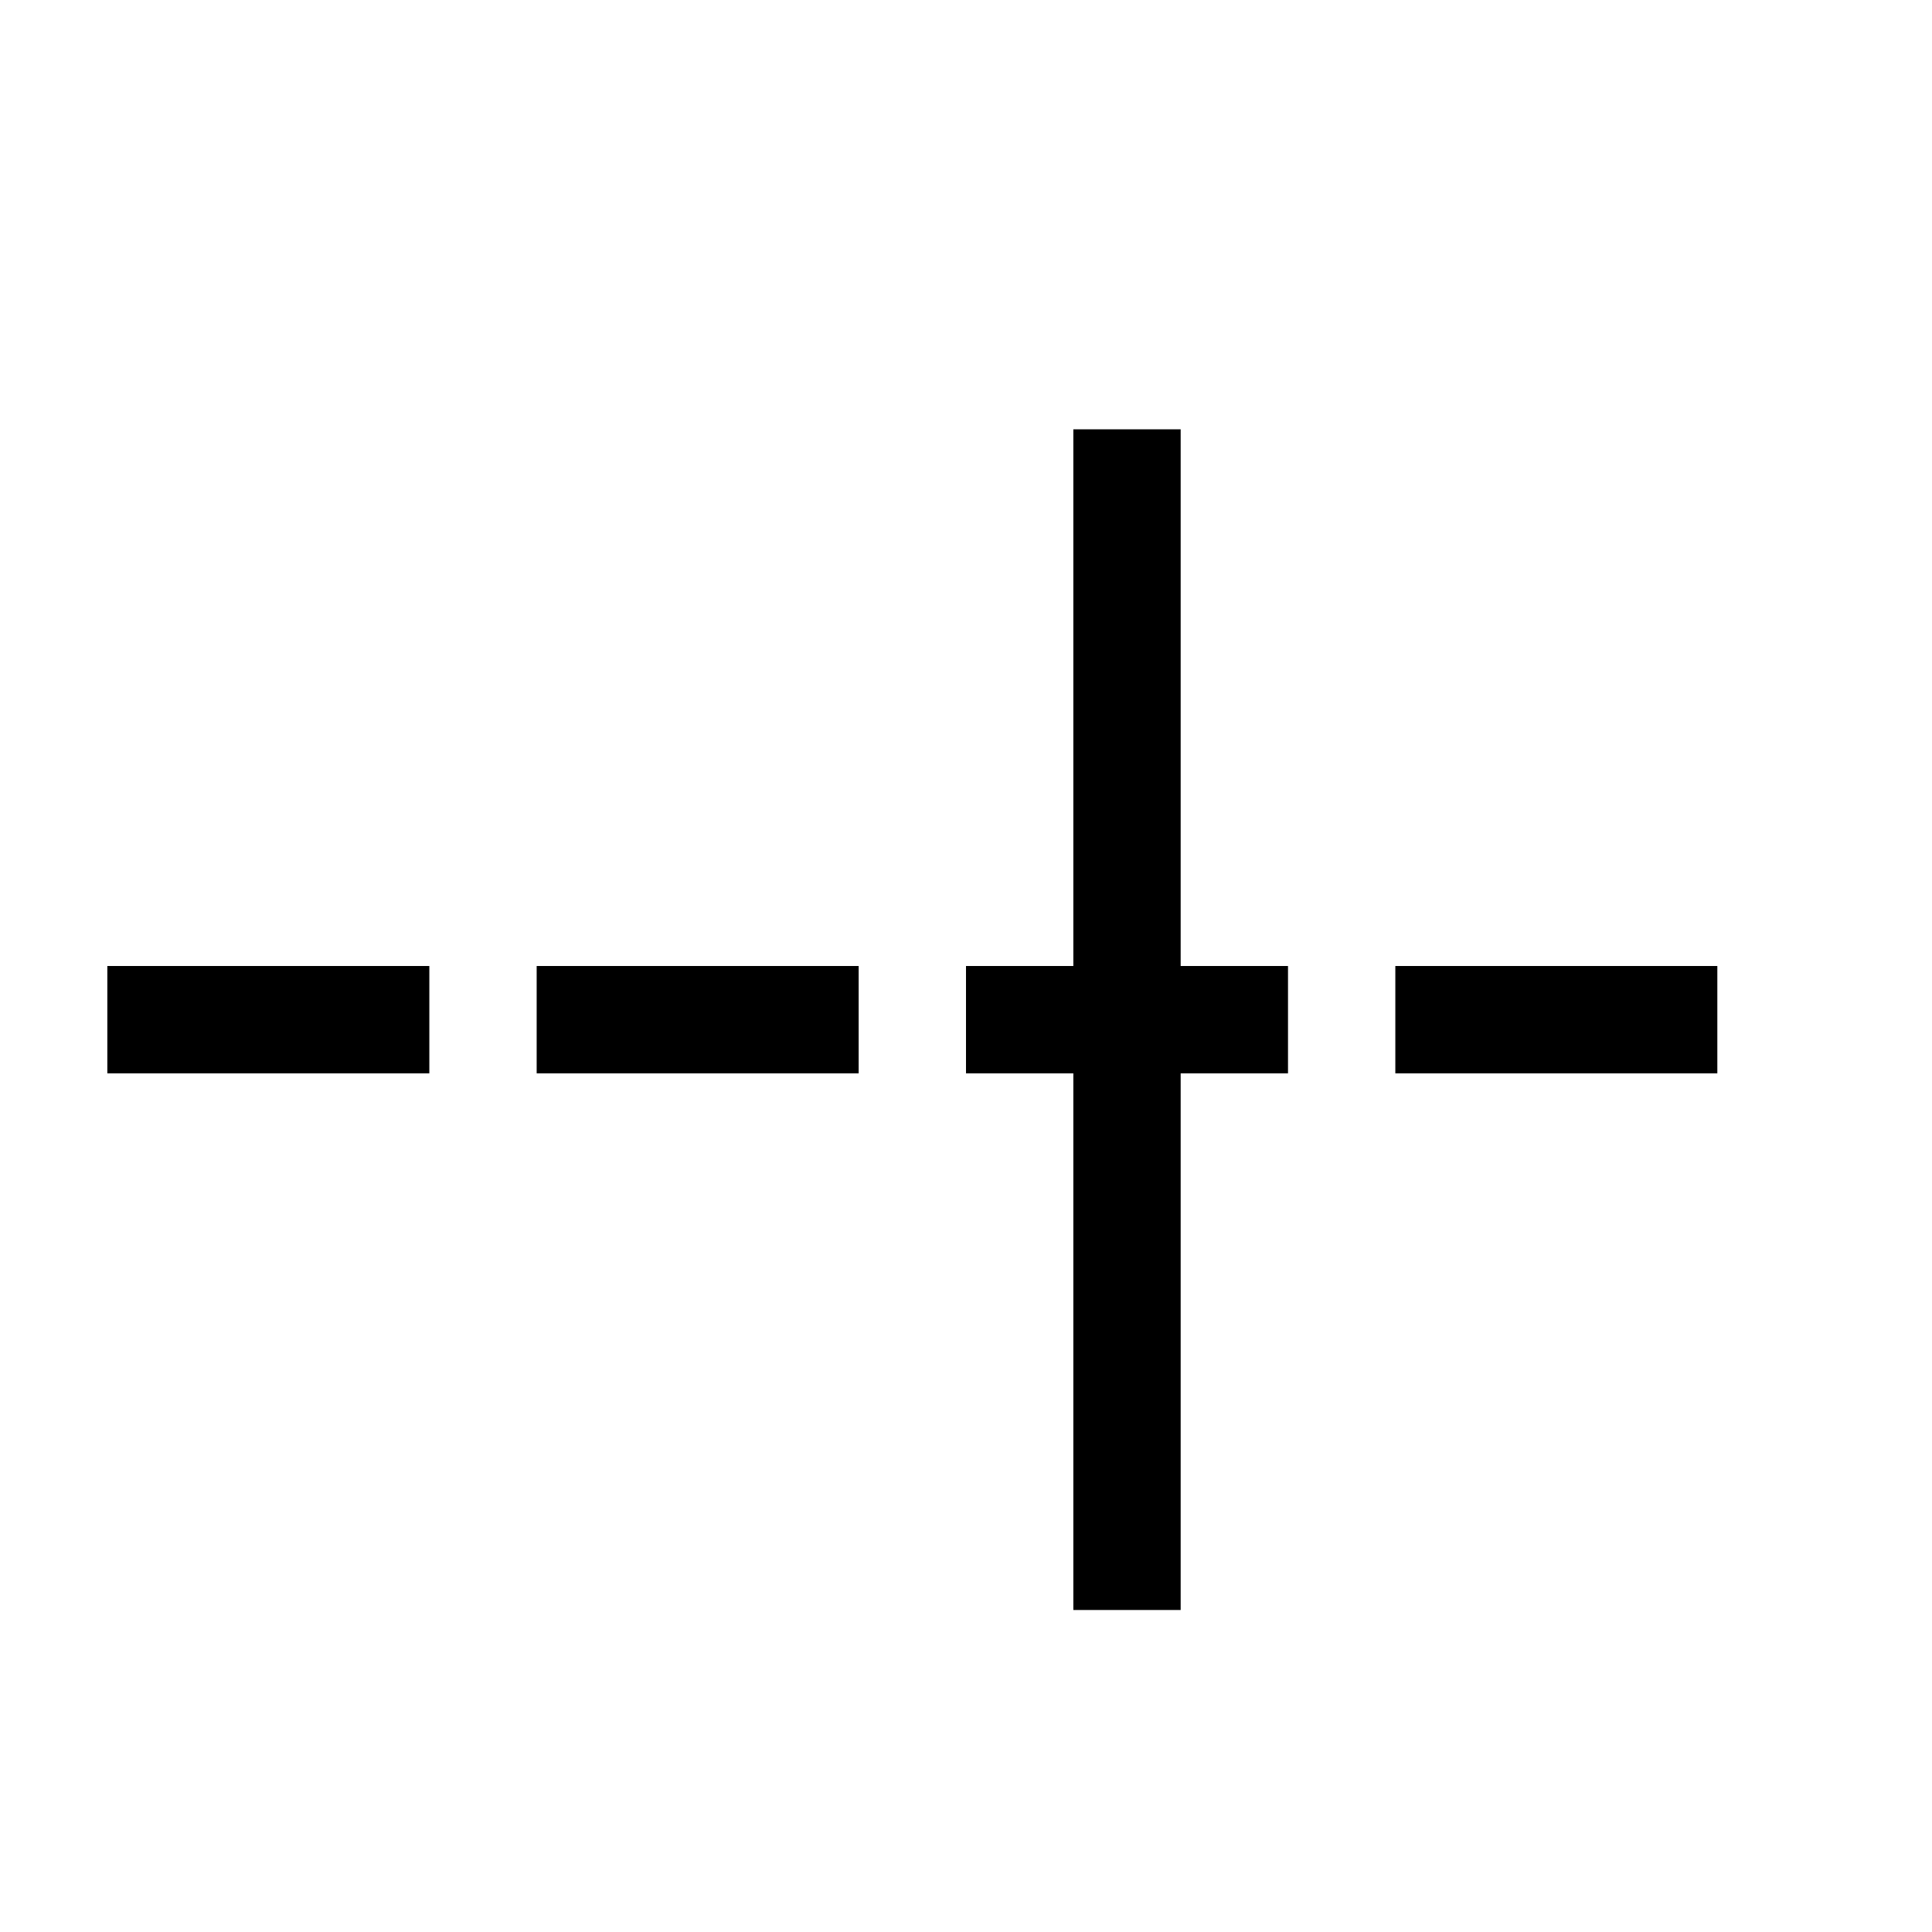 ﻿<?xml version="1.0" encoding="utf-8"?>
<svg version="1.1" xmlns:xlink="http://www.w3.org/1999/xlink" width="18px" height="18px" preserveAspectRatio="xMinYMid meet" viewBox="844 257  18 16" xmlns="http://www.w3.org/2000/svg">
  <path d="M 860 265.5  L 809.5 265.5  " stroke-width="1" stroke-dasharray="3,1" stroke="#000000" fill="none" />
  <path d="M 854 260  L 854 271  L 855 271  L 855 260  L 854 260  Z M 810.154 270.854  L 815.154 265.854  L 815.507 265.5  L 815.154 265.146  L 810.154 260.146  L 809.446 260.854  L 814.093 265.5  L 809.446 270.146  L 810.154 270.854  Z M 815.5 271  L 815.5 260  L 814.5 260  L 814.5 271  L 815.5 271  Z " fill-rule="nonzero" fill="#000000" stroke="none" />
</svg>
